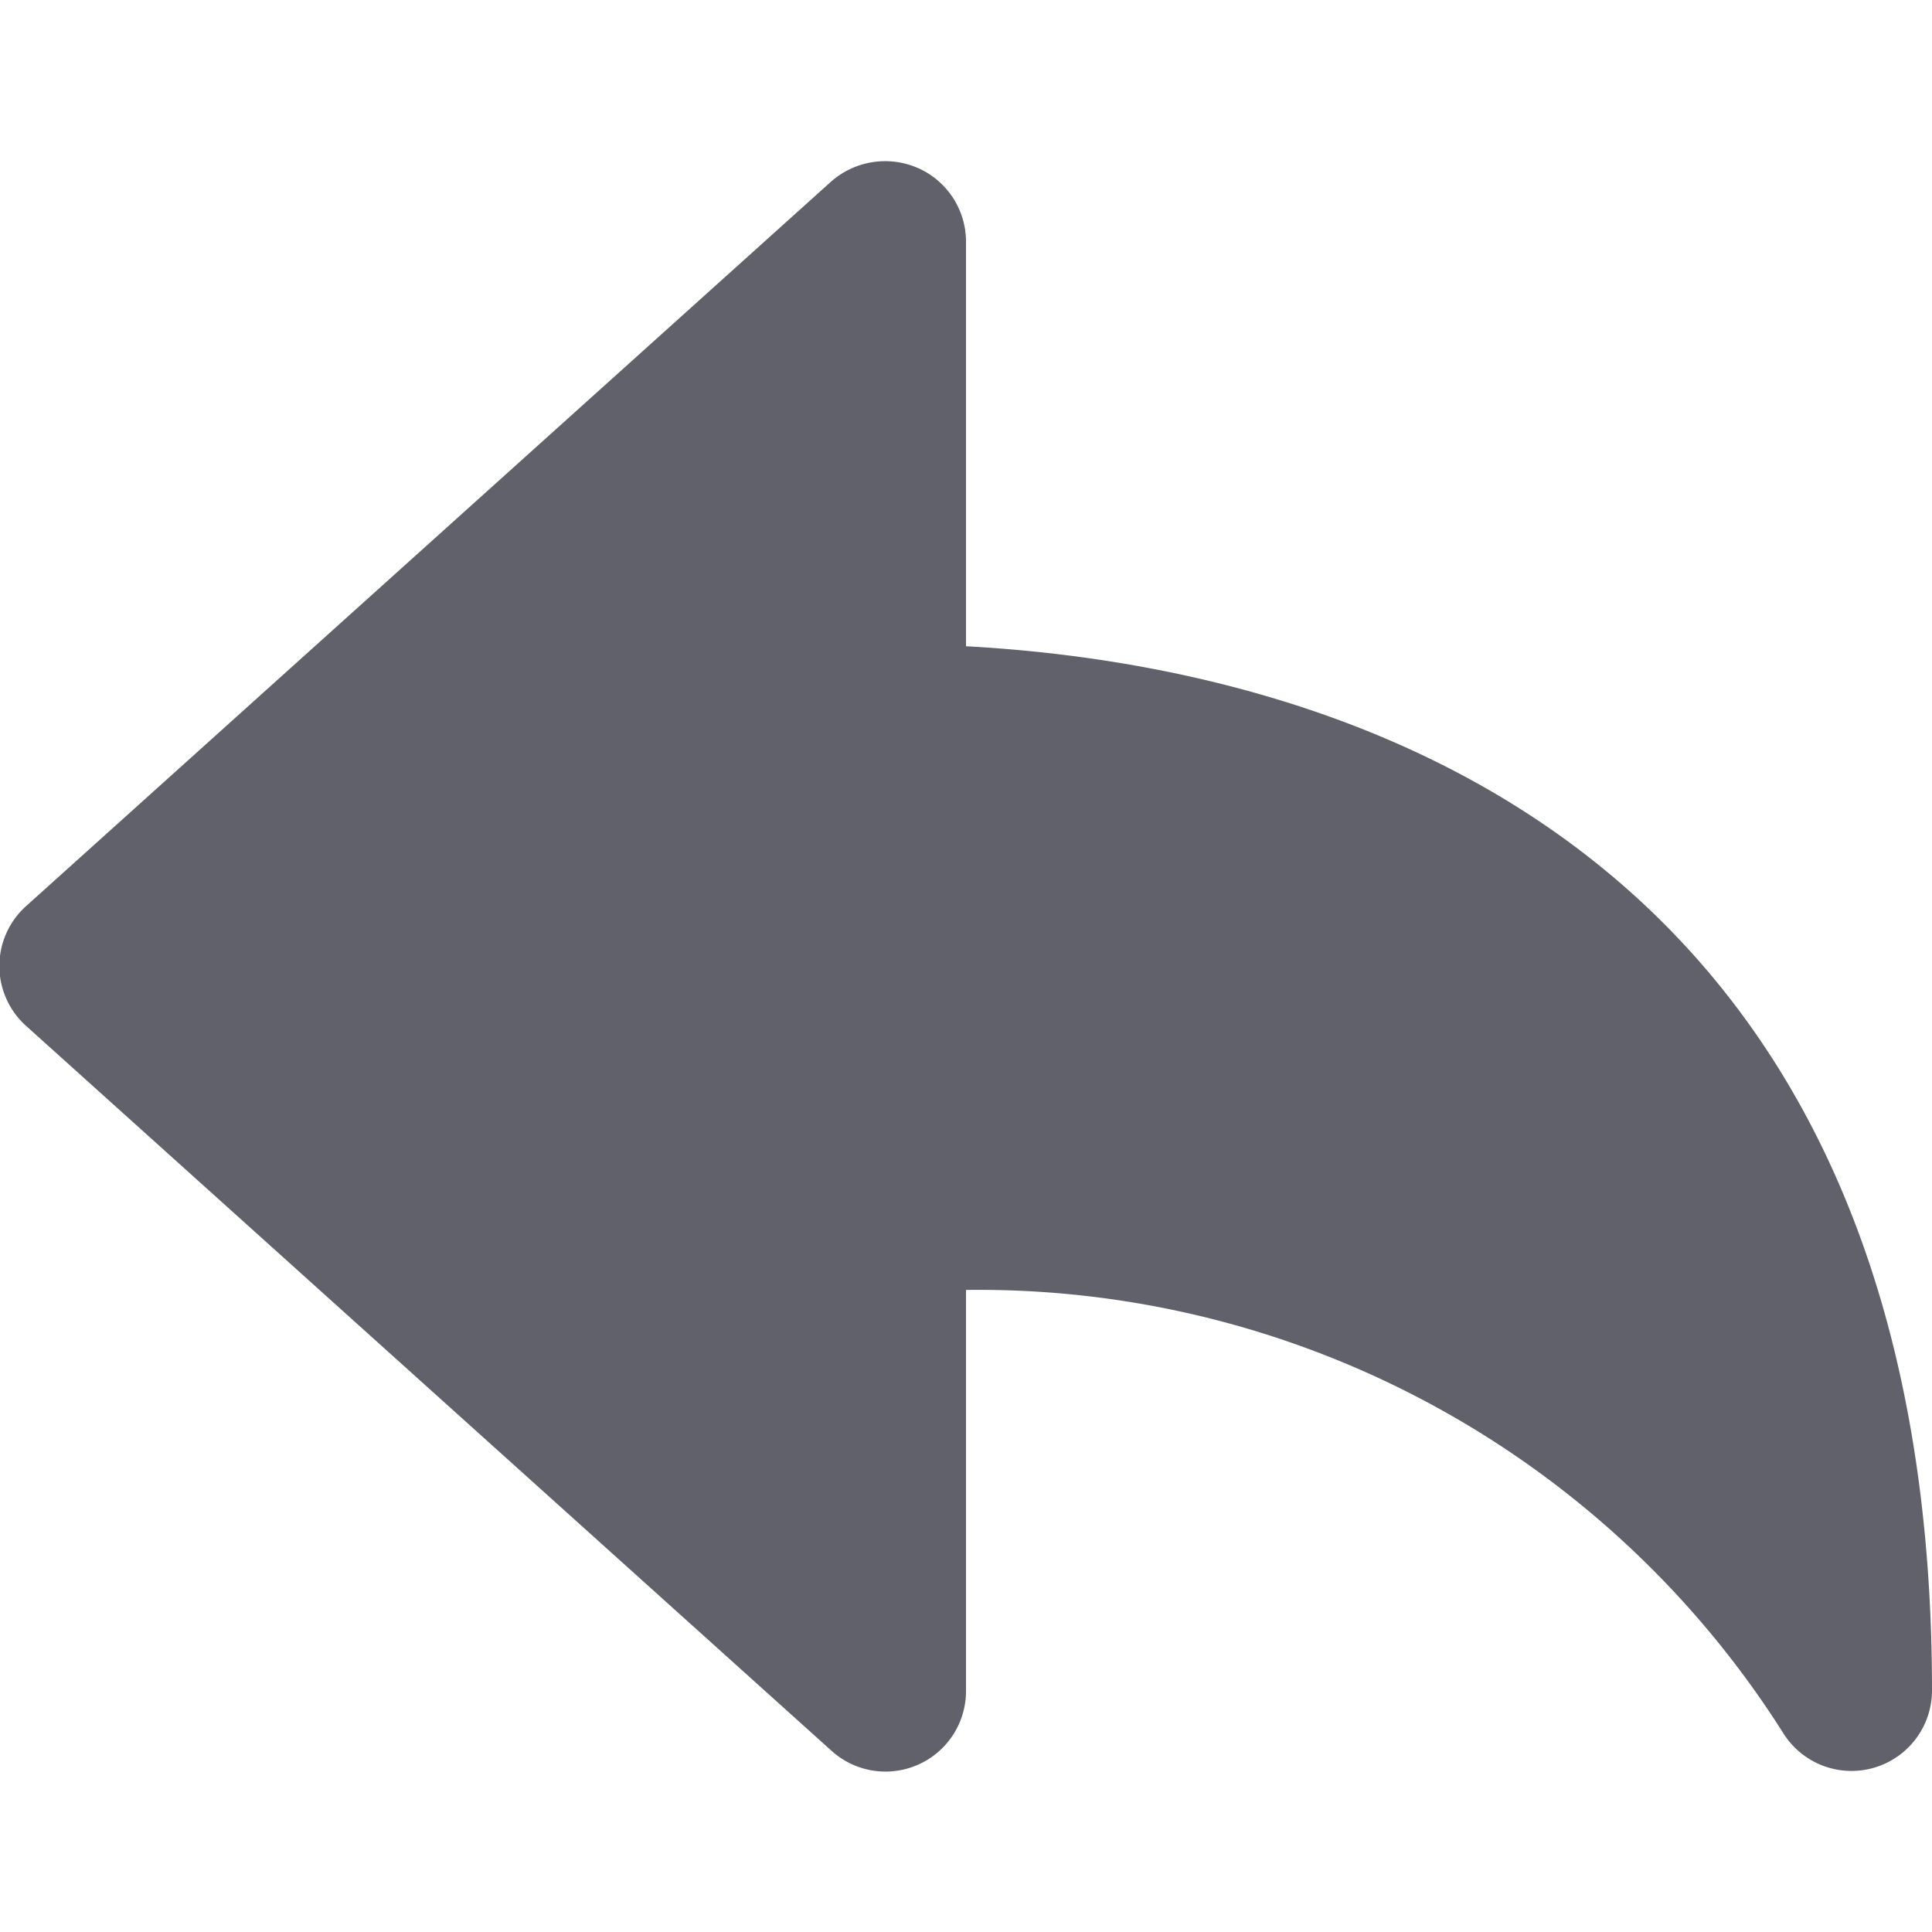 <svg xmlns="http://www.w3.org/2000/svg" height="24" width="24" viewBox="0 0 12 12"><path d="M6,4.014V1.5a.5.5,0,0,0-.3-.457.508.508,0,0,0-.538.085l-5,4.5a.5.5,0,0,0,0,.744l5,4.5A.5.5,0,0,0,6,10.5V8.012a5.915,5.915,0,0,1,5.075,2.751A.5.5,0,0,0,12,10.5C12,5.09,8.134,4.13,6,4.014Z" fill="#61616b"></path></svg>